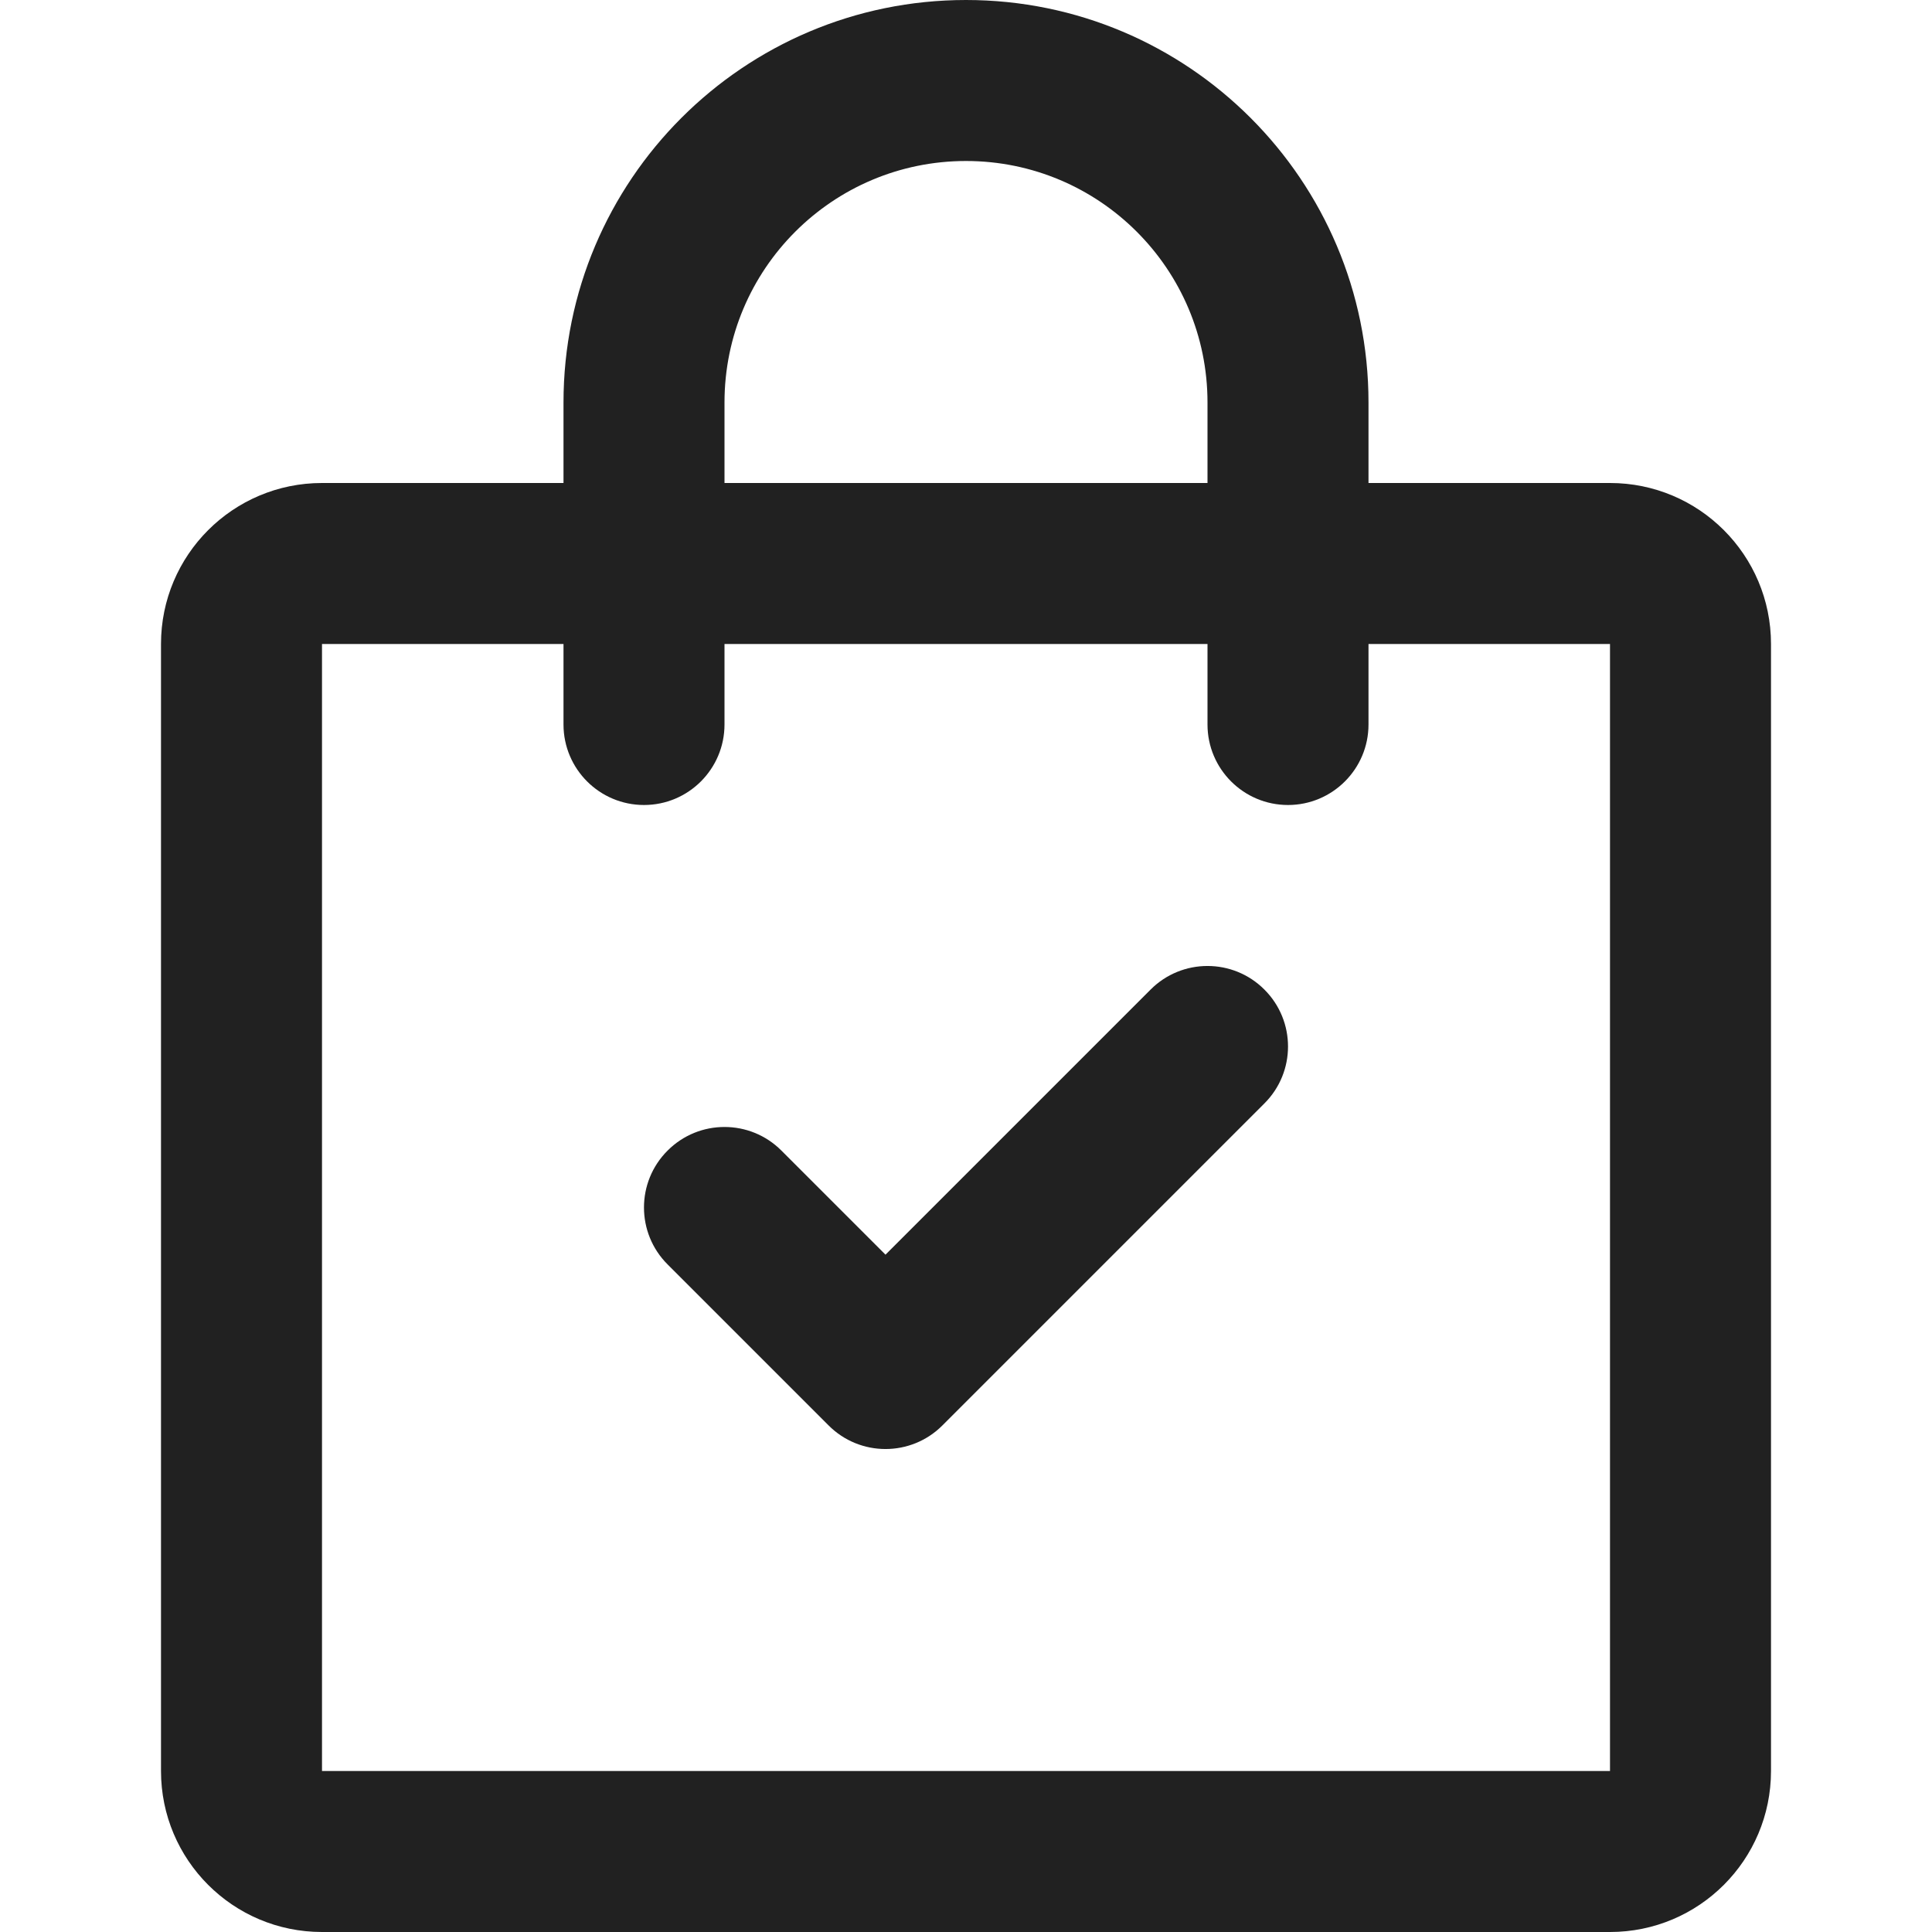 <svg width="24" height="24" viewBox="0 0 24 24" fill="none" xmlns="http://www.w3.org/2000/svg">
<g clip-path="url(#clip0_1375_1369)">
<path fill-rule="evenodd" clip-rule="evenodd" d="M20 8H4V22H20V8ZM4 6C2.895 6 2 6.895 2 8V22C2 23.105 2.895 24 4 24H20C21.105 24 22 23.105 22 22V8C22 6.895 21.105 6 20 6H4Z" fill="#212121"/>
<path fill-rule="evenodd" clip-rule="evenodd" d="M12 2C10.343 2 9 3.343 9 5V9C9 9.552 8.552 10 8 10C7.448 10 7 9.552 7 9V5C7 2.239 9.239 0 12 0C14.761 0 17 2.239 17 5V9C17 9.552 16.552 10 16 10C15.448 10 15 9.552 15 9V5C15 3.343 13.657 2 12 2Z" fill="#212121"/>
<path fill-rule="evenodd" clip-rule="evenodd" d="M14.293 12.293C14.683 11.902 15.317 11.902 15.707 12.293C16.098 12.683 16.098 13.317 15.707 13.707L11.707 17.707C11.317 18.098 10.683 18.098 10.293 17.707L8.293 15.707C7.902 15.317 7.902 14.683 8.293 14.293C8.683 13.902 9.317 13.902 9.707 14.293L11 15.586L14.293 12.293Z" fill="#212121"/>
</g>
<defs>
<clipPath id="clip0_1375_1369">
<rect width="24" height="24" fill="white"/>
</clipPath>
</defs>
</svg>
